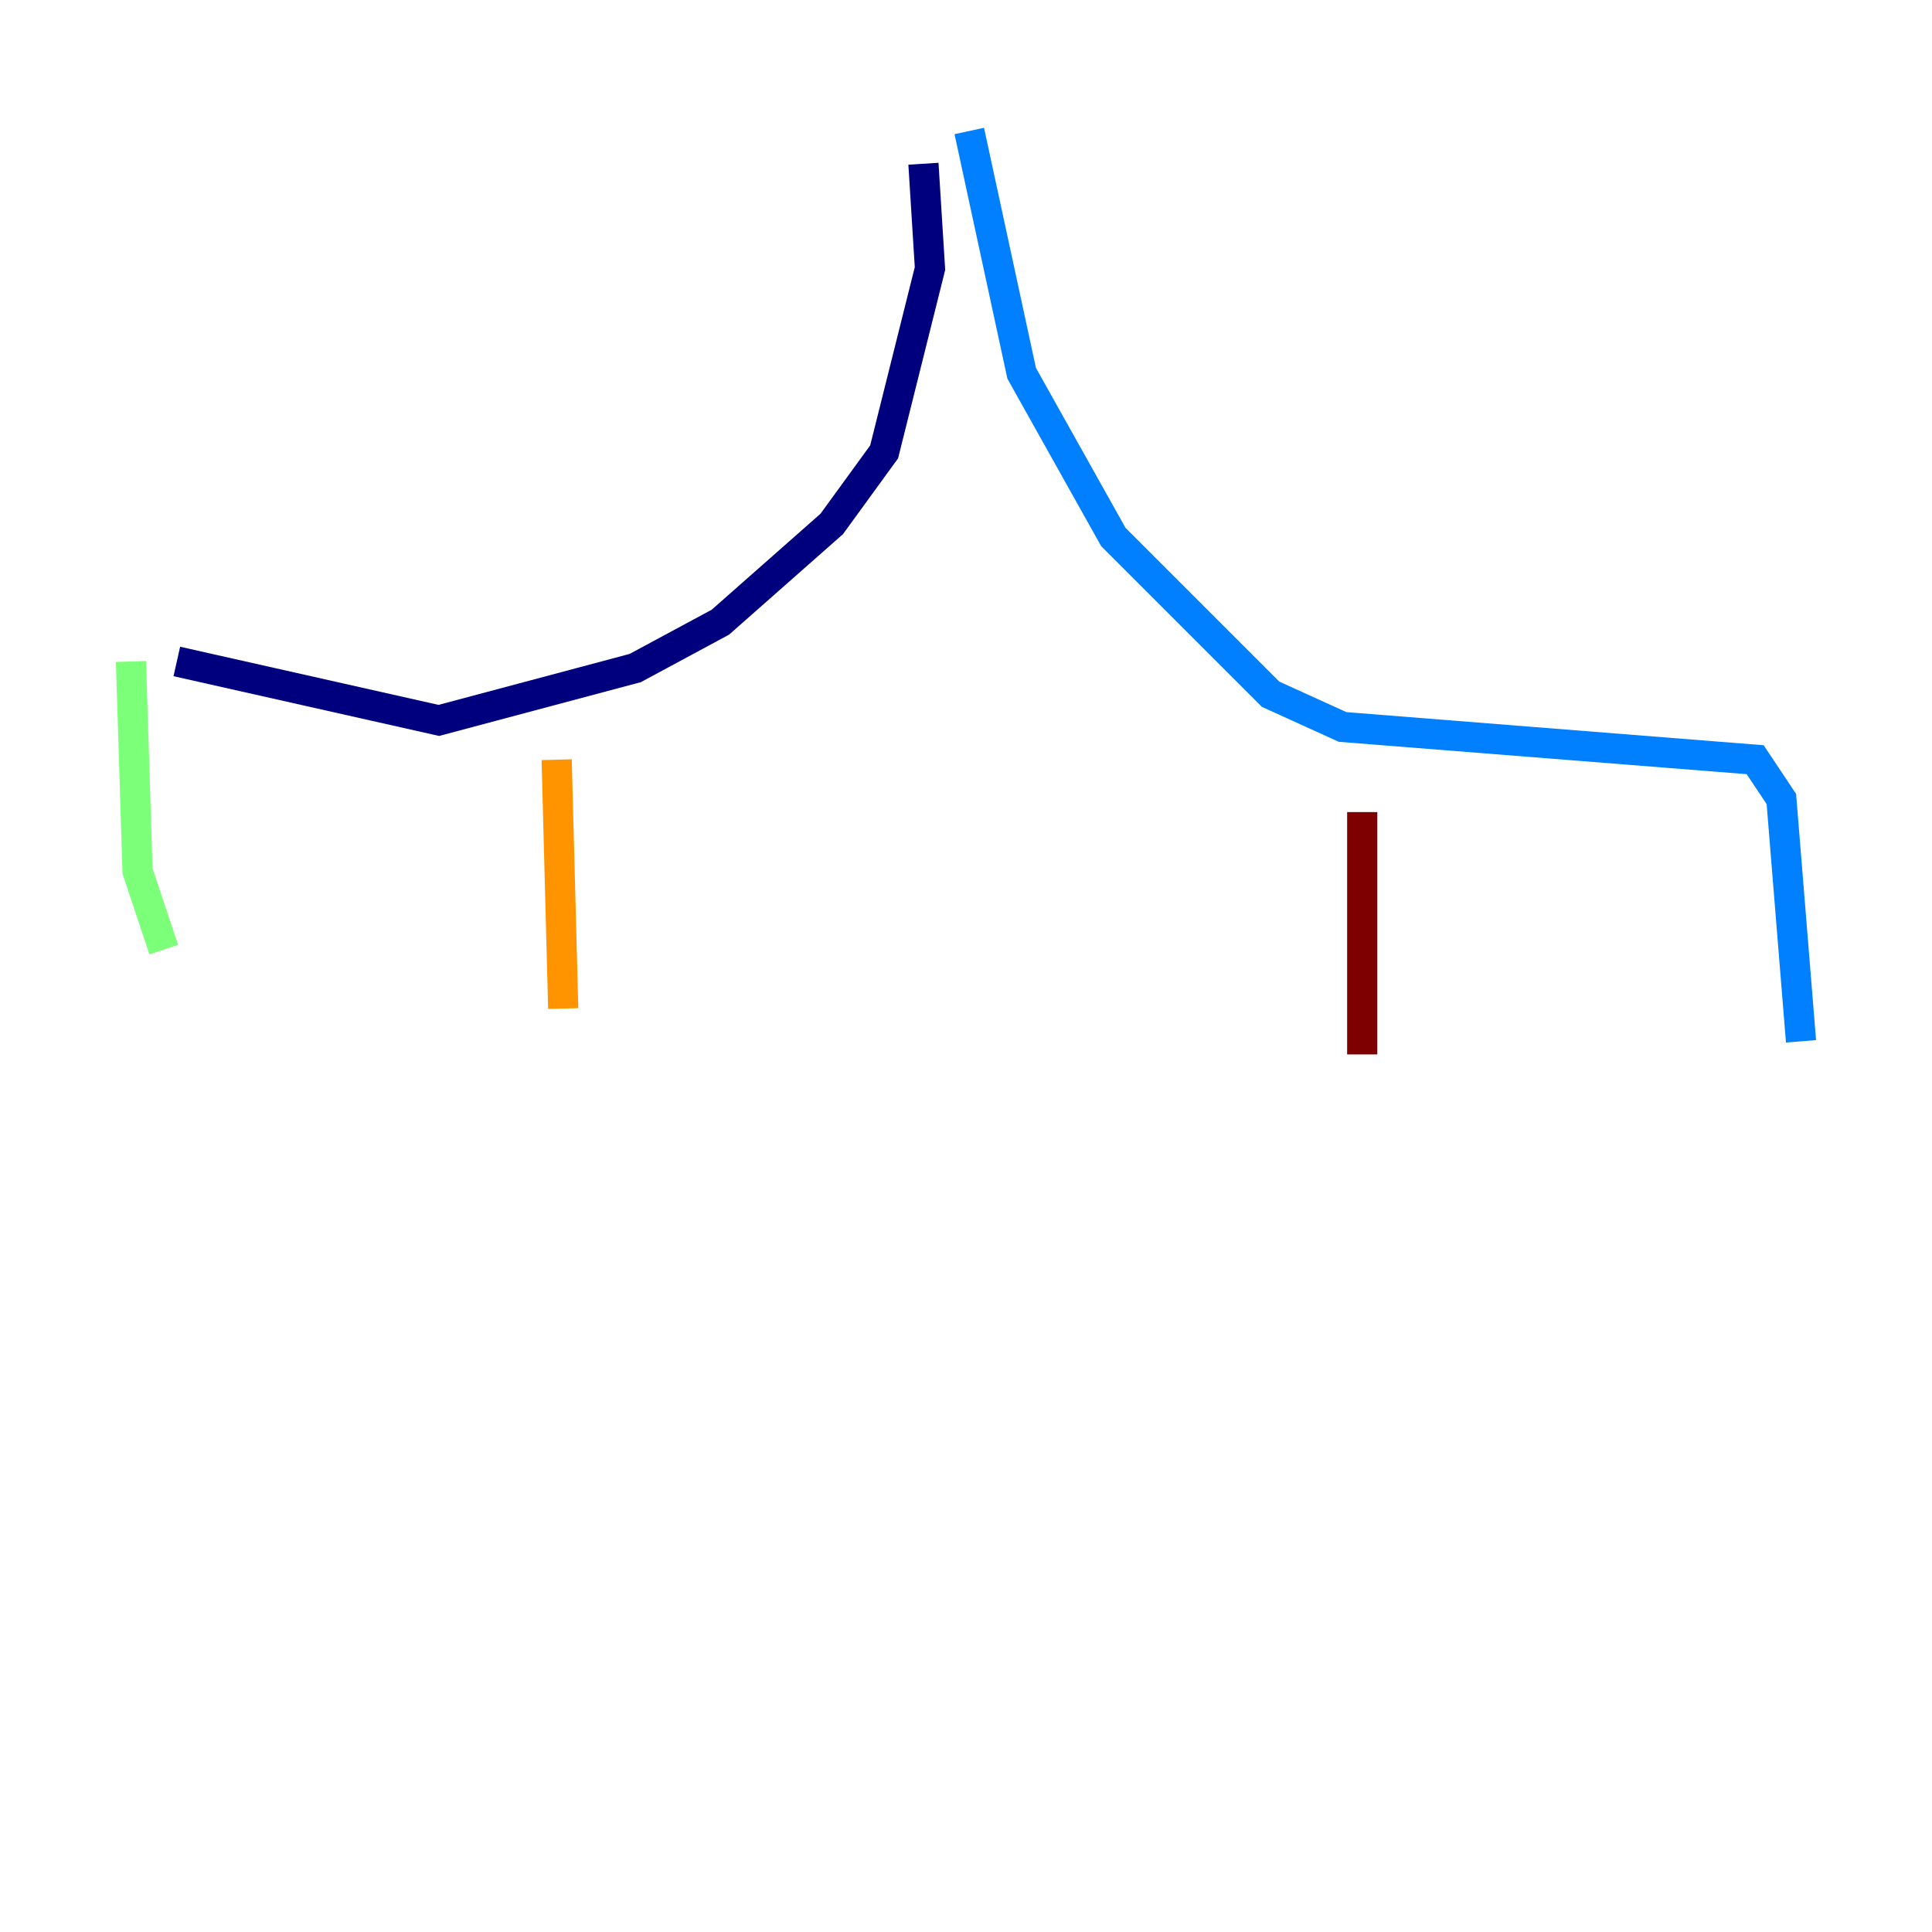 <?xml version="1.0" encoding="utf-8" ?>
<svg baseProfile="tiny" height="128" version="1.2" viewBox="0,0,128,128" width="128" xmlns="http://www.w3.org/2000/svg" xmlns:ev="http://www.w3.org/2001/xml-events" xmlns:xlink="http://www.w3.org/1999/xlink"><defs /><polyline fill="none" points="61.18,10.848 61.614,17.79 58.576,29.939 55.105,34.712 47.729,41.22 42.088,44.258 29.071,47.729 11.715,43.824" stroke="#00007f" stroke-width="2" /><polyline fill="none" points="64.217,8.678 67.688,24.732 73.763,35.58 84.176,45.993 88.949,48.163 116.285,50.332 118.02,52.936 119.322,68.99" stroke="#0080ff" stroke-width="2" /><polyline fill="none" points="8.678,43.824 9.112,57.709 10.848,62.915" stroke="#7cff79" stroke-width="2" /><polyline fill="none" points="36.881,50.332 37.315,66.82" stroke="#ff9400" stroke-width="2" /><polyline fill="none" points="90.251,53.803 90.251,69.858" stroke="#7f0000" stroke-width="2" /></svg>